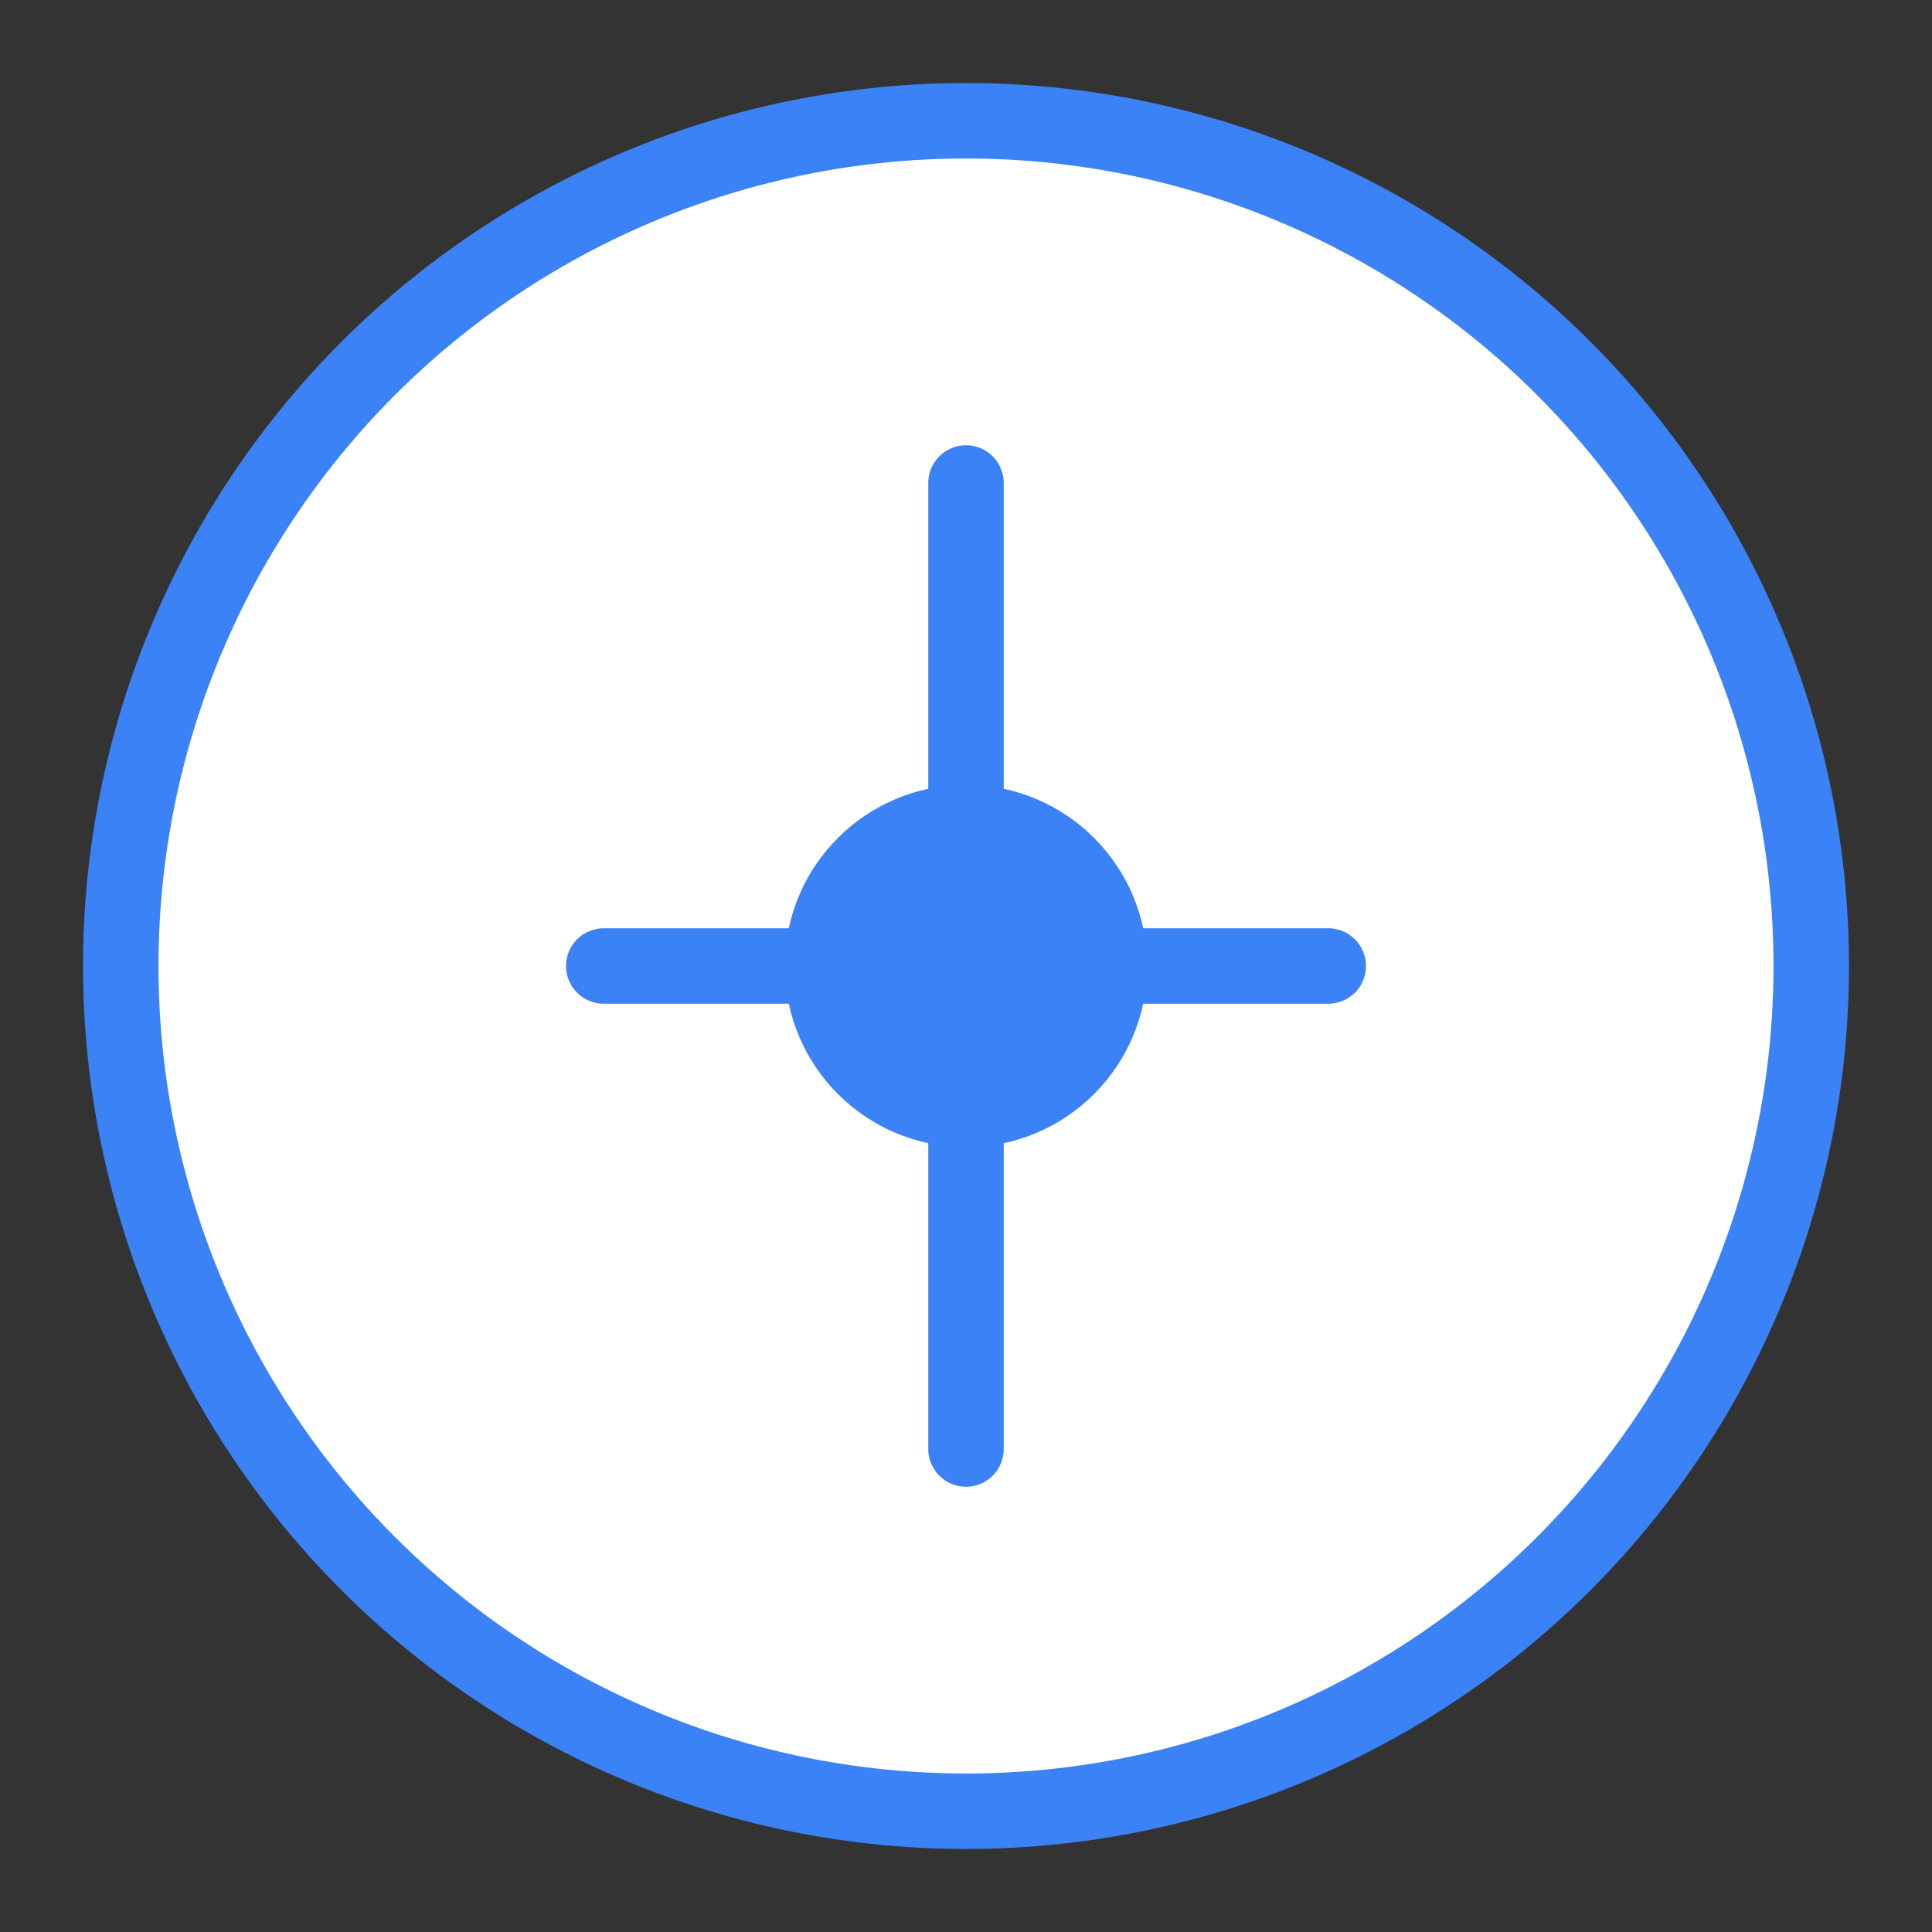 <svg xmlns="http://www.w3.org/2000/svg" width="64" height="64" viewBox="0 0 64 64" fill="none">
  <rect x="0" y="0" width="64" height="64" fill="#333333" stroke="none"/>
  <circle cx="32" cy="32" r="28" stroke="#3B82F6" stroke-width="2.5" fill="white"/>
  <path d="M32 16L32 32" stroke="#3B82F6" stroke-width="2.5" stroke-linecap="round"/>
  <path d="M32 32L44 32" stroke="#3B82F6" stroke-width="2.5" stroke-linecap="round"/>
  <path d="M32 32L20 32" stroke="#3B82F6" stroke-width="2.5" stroke-linecap="round"/>
  <path d="M32 32L32 48" stroke="#3B82F6" stroke-width="2.5" stroke-linecap="round"/>
  <circle cx="32" cy="32" r="6" fill="#3B82F6"/>
</svg>
